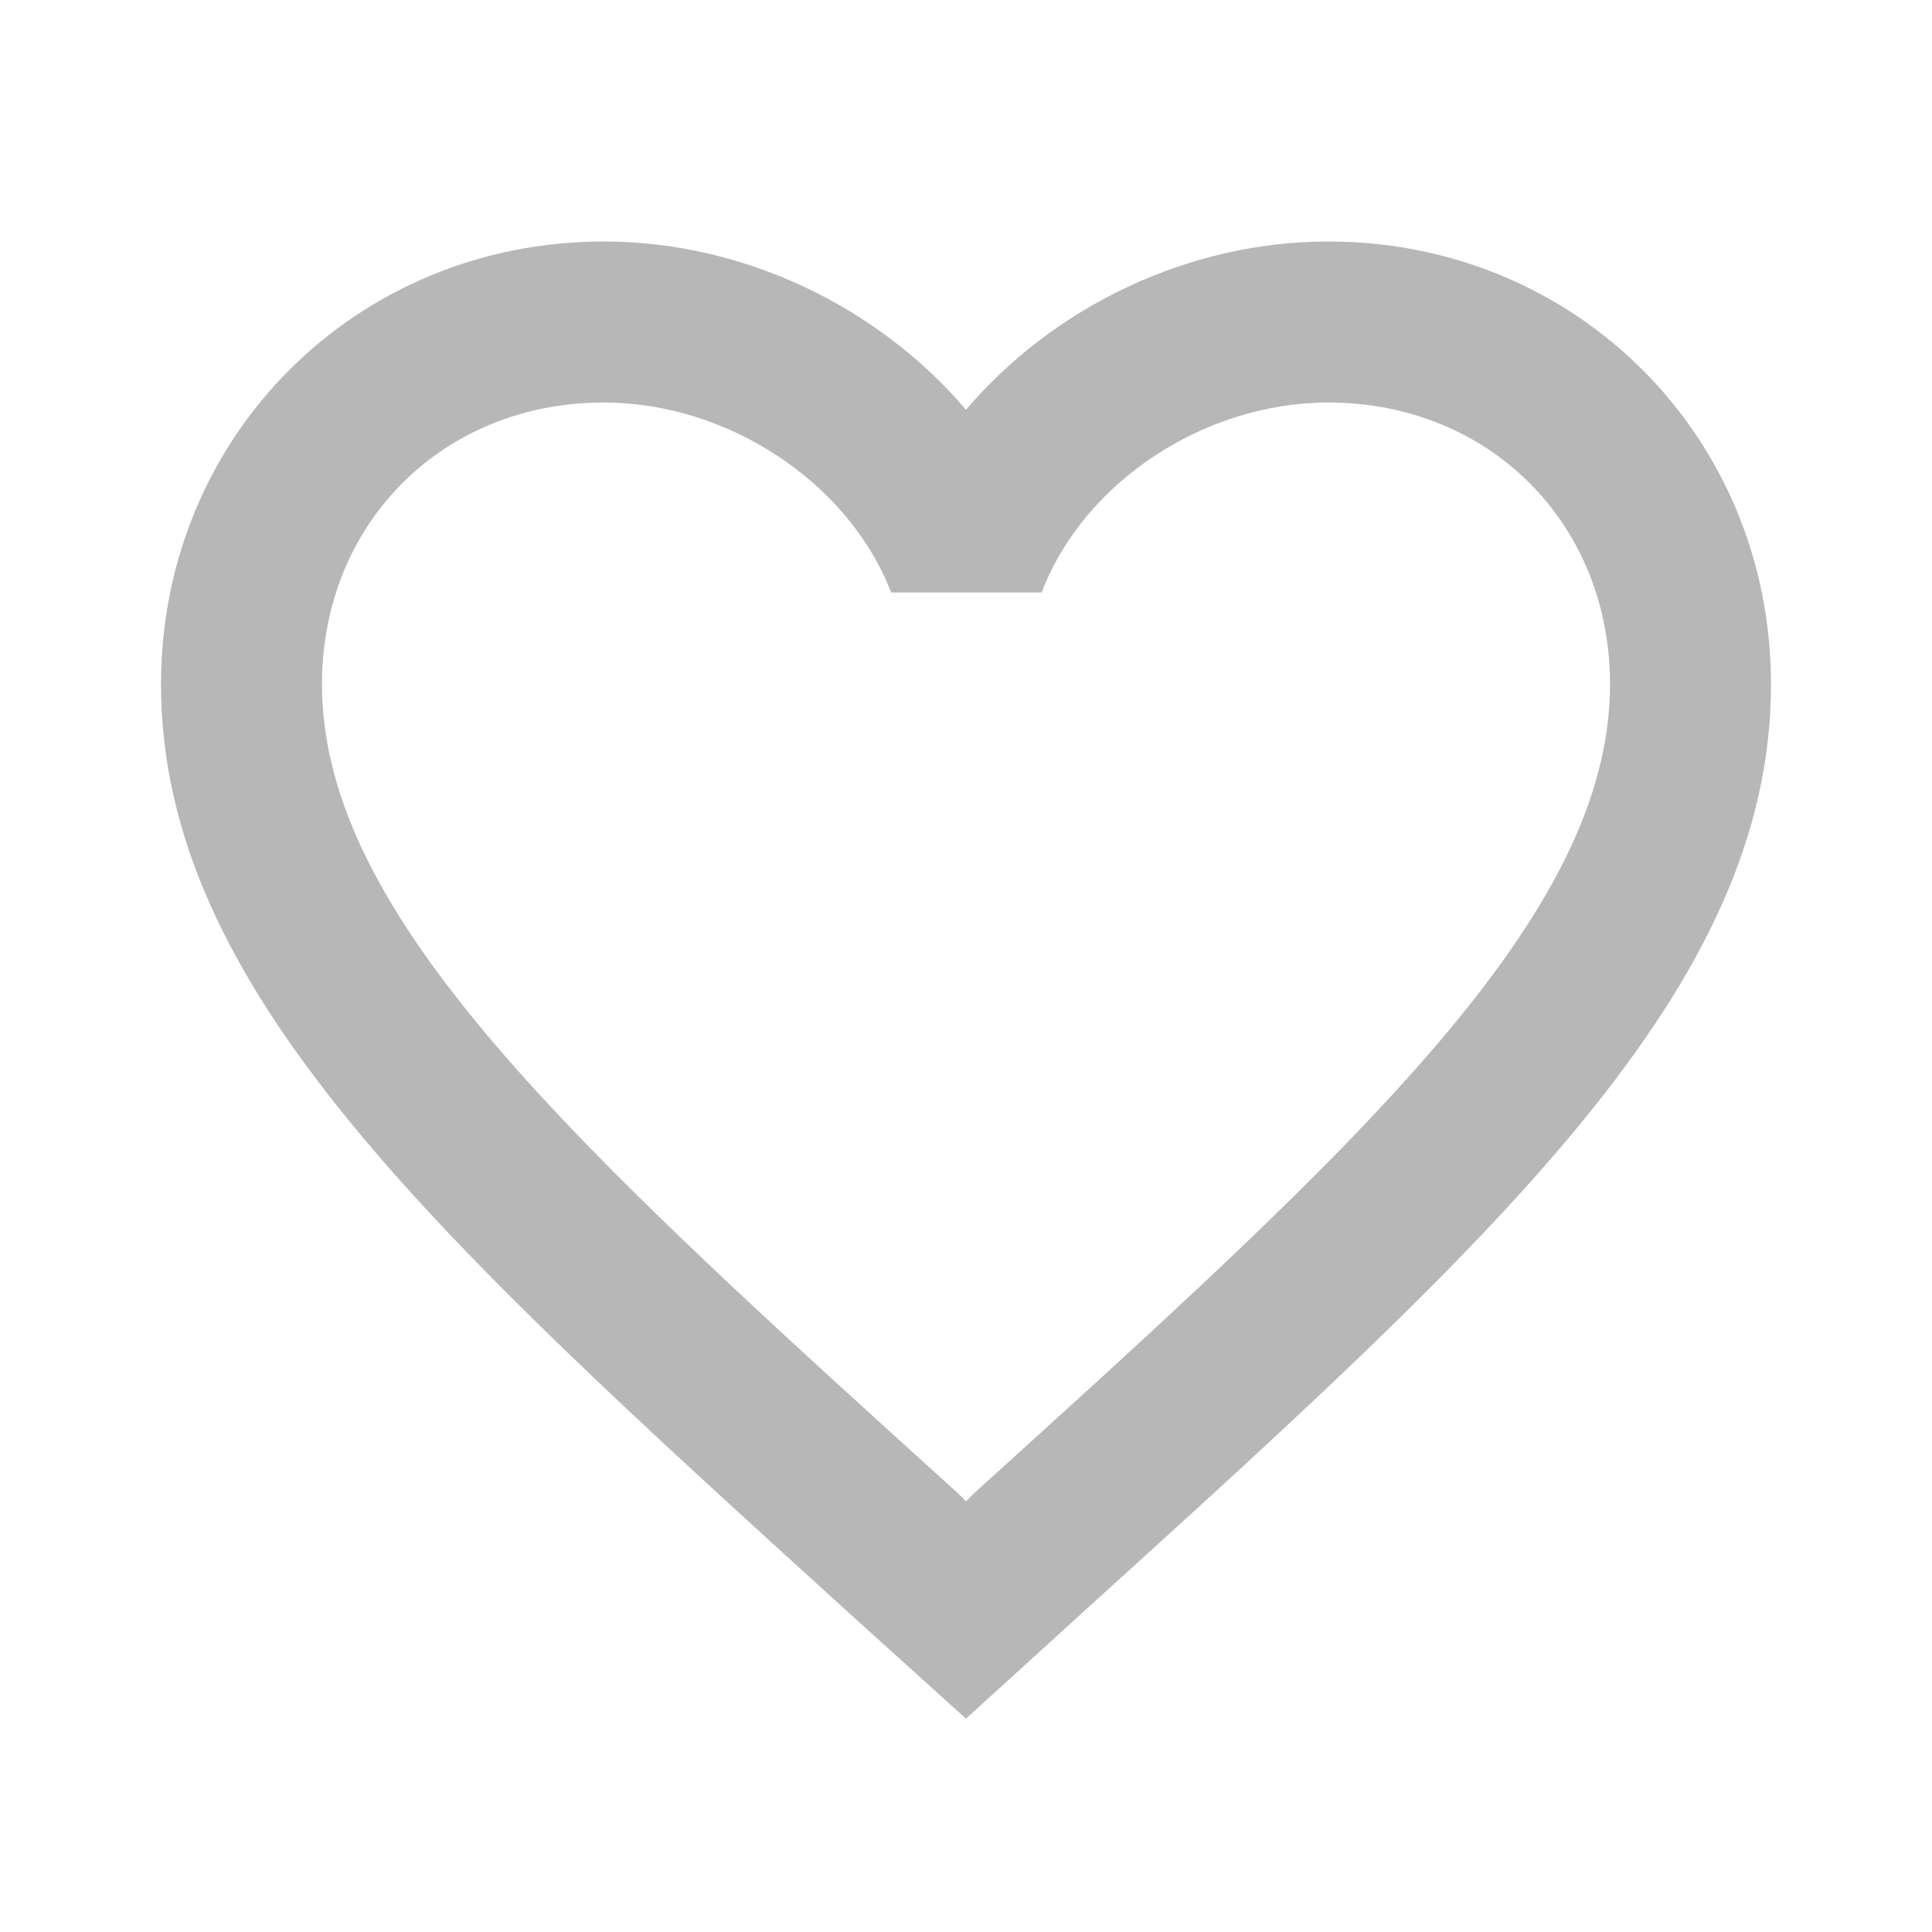 <svg width="38" height="38" viewBox="0 0 38 38" fill="none" xmlns="http://www.w3.org/2000/svg">
<g clip-path="url(#clip0_109_5)">
<path d="M26.125 4.75C23.37 4.75 20.726 6.032 19 8.059C17.274 6.032 14.63 4.75 11.875 4.75C6.998 4.75 3.167 8.582 3.167 13.458C3.167 19.443 8.55 24.32 16.704 31.73L19 33.804L21.296 31.714C29.45 24.32 34.833 19.443 34.833 13.458C34.833 8.582 31.002 4.75 26.125 4.75ZM19.158 29.371L19 29.529L18.842 29.371C11.305 22.547 6.333 18.034 6.333 13.458C6.333 10.292 8.708 7.917 11.875 7.917C14.313 7.917 16.688 9.484 17.528 11.653H20.488C21.312 9.484 23.687 7.917 26.125 7.917C29.292 7.917 31.667 10.292 31.667 13.458C31.667 18.034 26.695 22.547 19.158 29.371Z" fill="#B7B7B7"/>
</g>
<defs>
<clipPath id="clip0_109_5">
<rect width="38" height="38" fill="white"/>
</clipPath>
</defs>
</svg>
